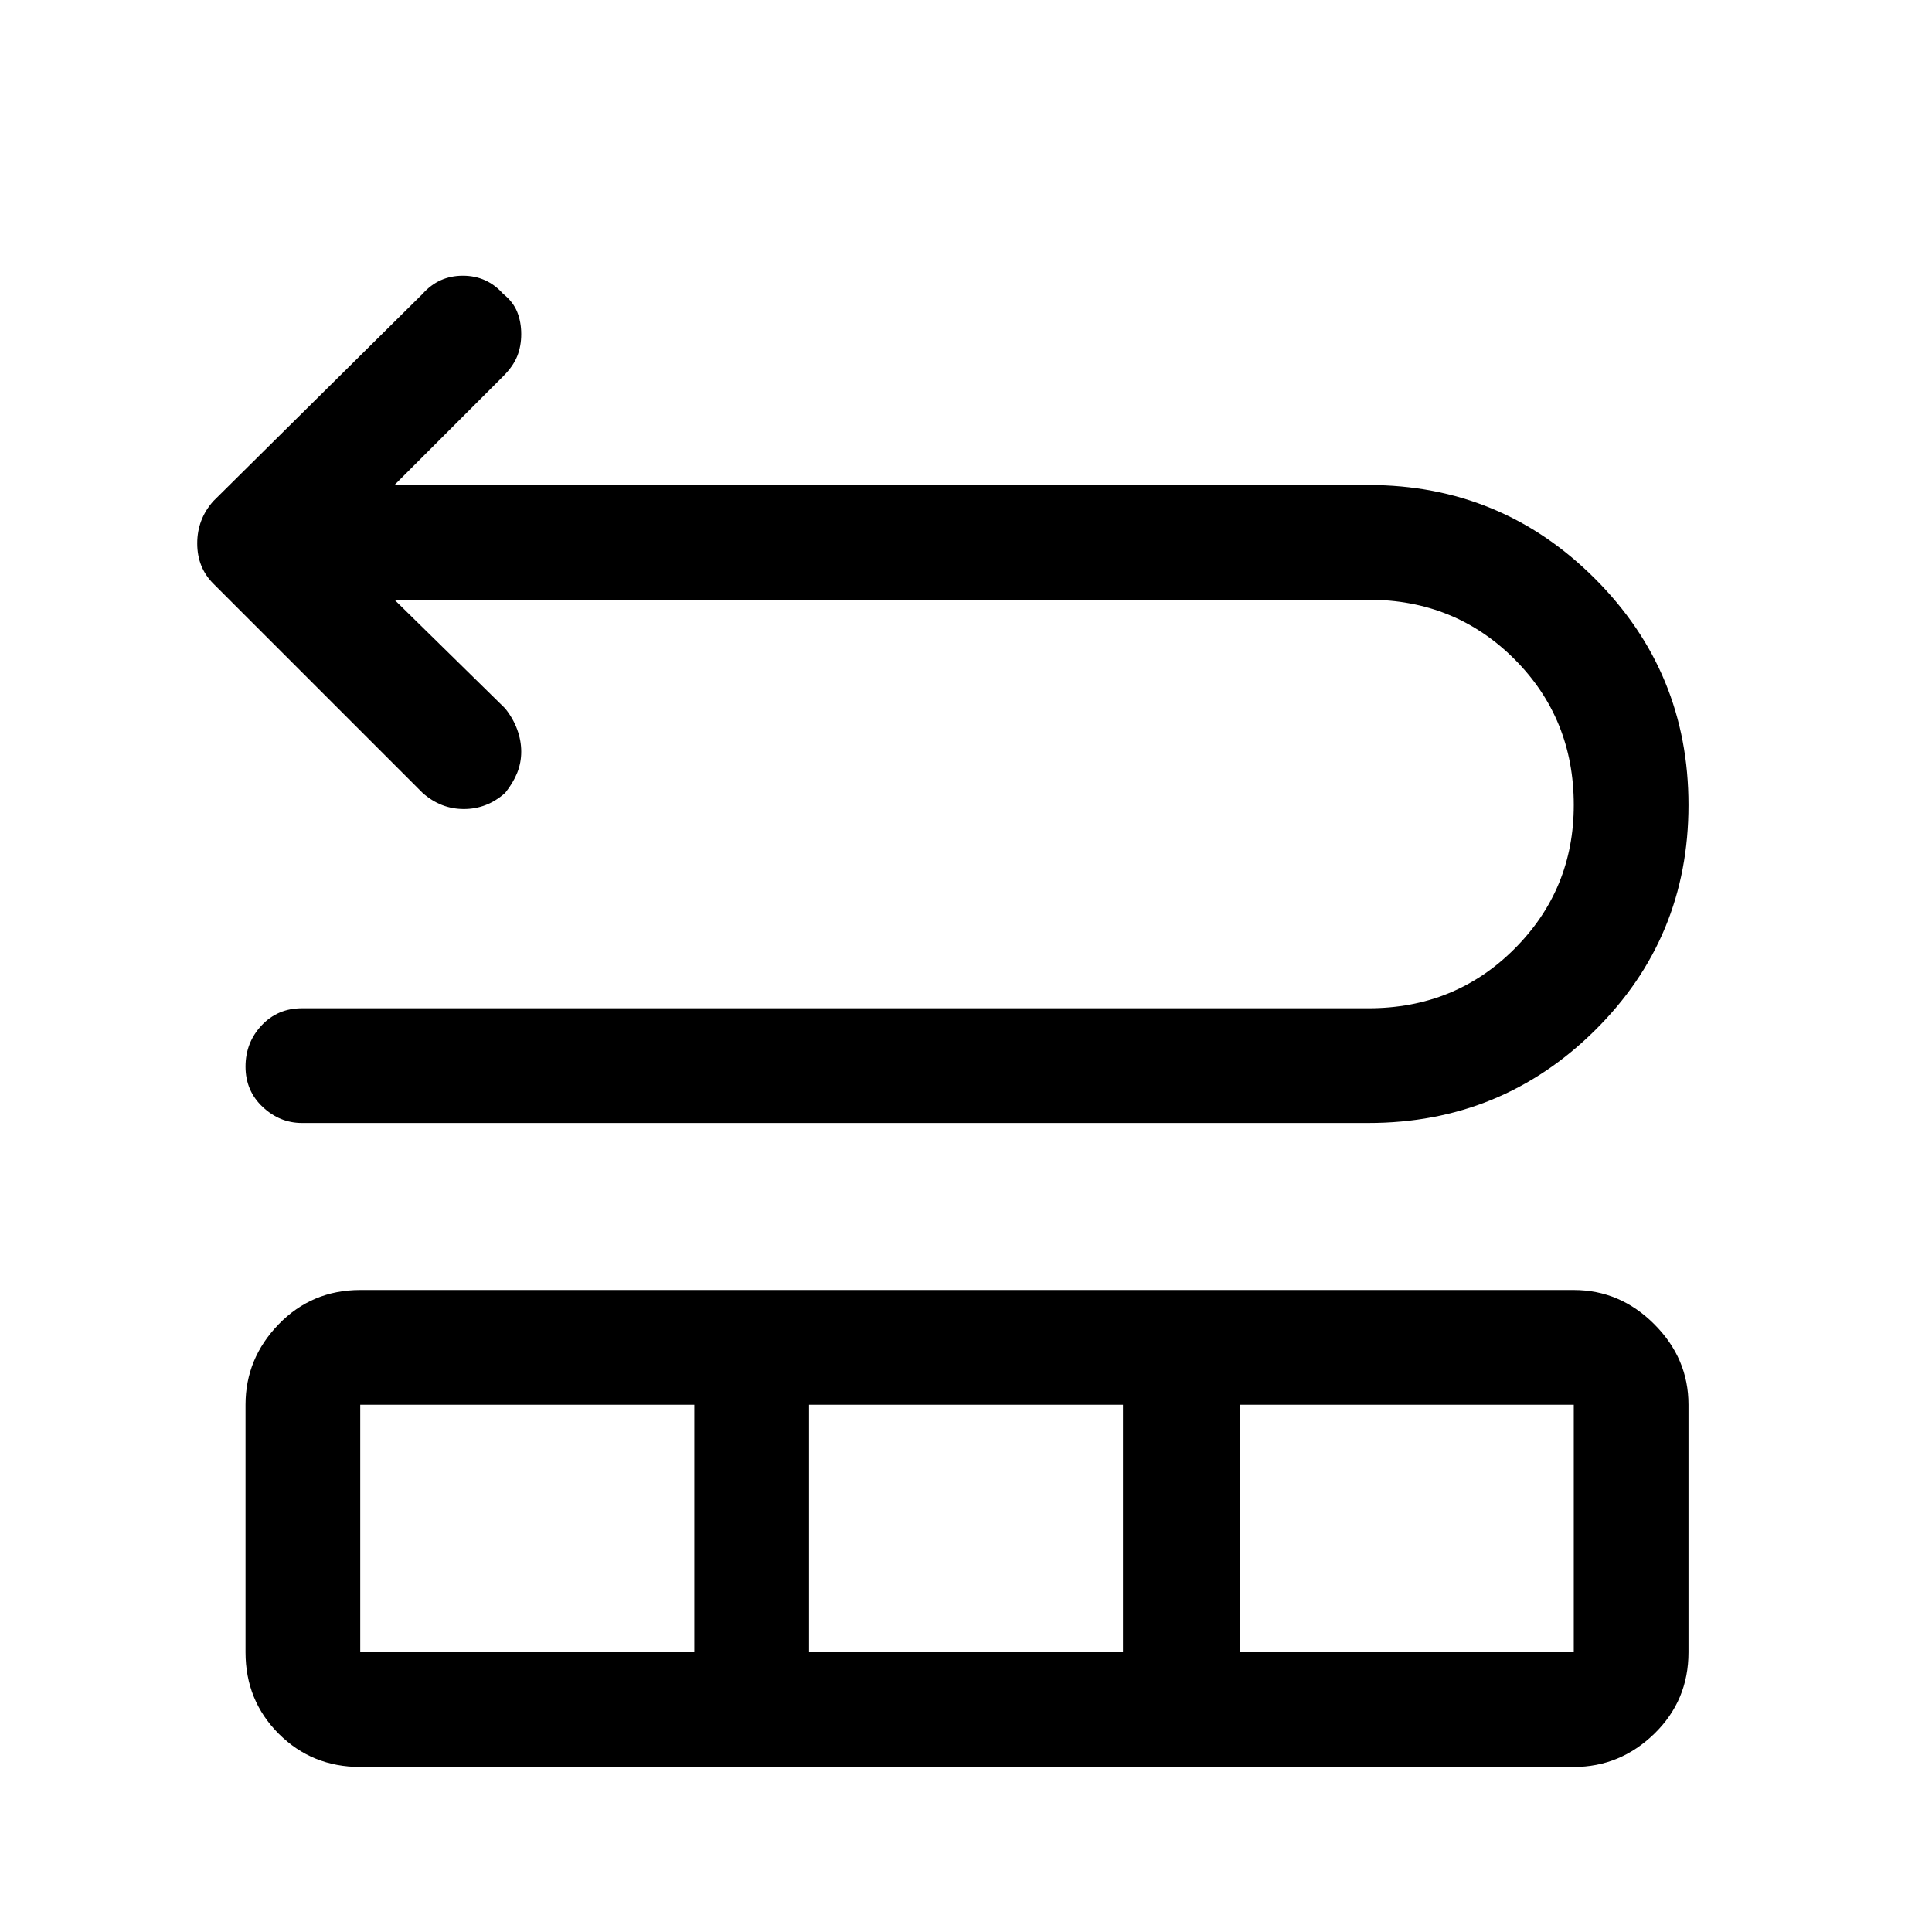 <svg xmlns="http://www.w3.org/2000/svg" height="48" width="48"><path d="M7.5 27.9q-.55 0-.975-.4-.425-.4-.425-1t.4-1.025q.4-.425 1-.425H34q2.15 0 3.625-1.475T39.1 20q0-2.15-1.475-3.625T34 14.9H9.8l2.75 2.7q.2.25.3.525.1.275.1.55t-.1.525q-.1.25-.3.5-.45.4-1.025.4t-1.025-.4l-5.2-5.2q-.4-.4-.4-1t.4-1.05l5.2-5.15q.4-.45 1-.45t1 .45q.25.2.35.45.1.25.1.55 0 .3-.1.55-.1.25-.35.5l-2.7 2.7H34q3.3 0 5.625 2.325T41.95 20q0 3.3-2.325 5.6T34 27.9Zm1.45 16q-1.2 0-2.025-.825T6.1 41.05V34.9q0-1.15.825-2 .825-.85 2.025-.85H39.1q1.15 0 2 .85.85.85.85 2v6.15q0 1.2-.85 2.025t-2 .825Zm0-2.85h8.3V34.9h-8.3Zm11.15 0h7.8V34.9h-7.8Zm10.7 0h8.3V34.9h-8.3Z"/></svg>